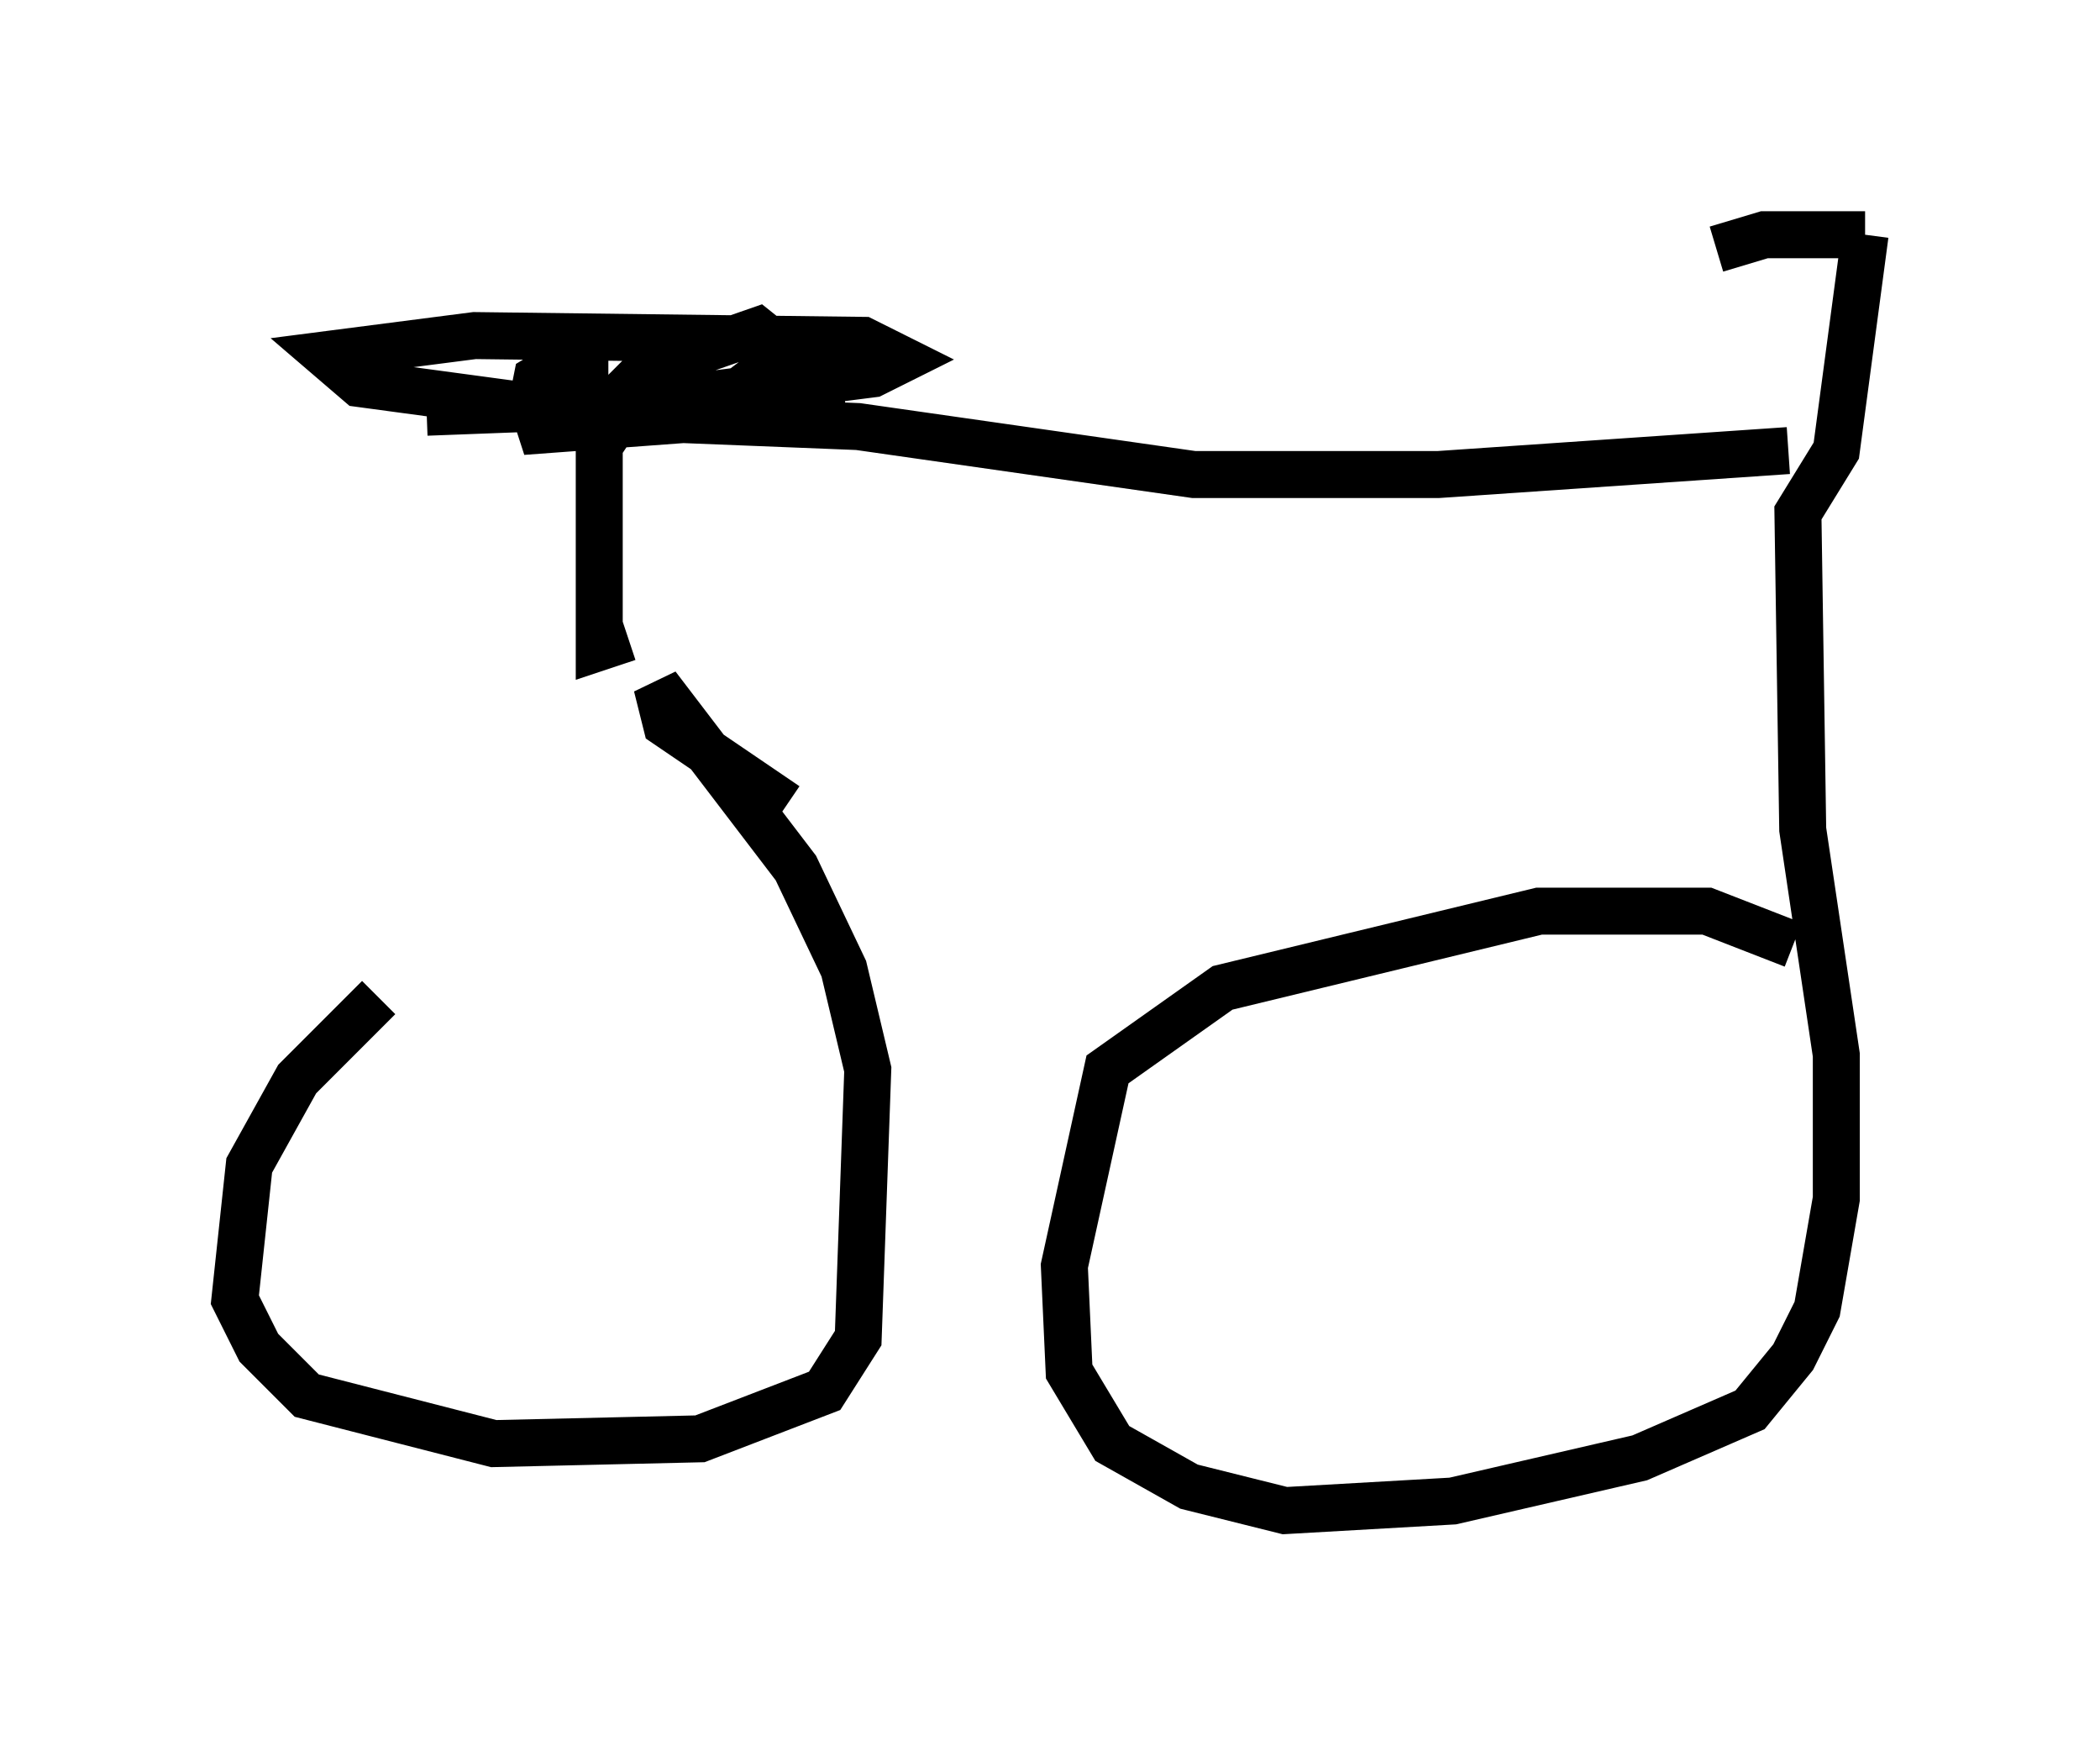 <?xml version="1.0" encoding="utf-8" ?>
<svg baseProfile="full" height="37.154" version="1.1" width="44.709" xmlns="http://www.w3.org/2000/svg" xmlns:ev="http://www.w3.org/2001/xml-events" xmlns:xlink="http://www.w3.org/1999/xlink"><defs /><rect fill="white" height="37.154" width="44.709" x="0" y="0" /><path d="M14.902, 16.944 m-6.84, 4.288 l-1.735, 1.735 -1.021, 1.838 l-0.306, 2.858 0.51, 1.021 l1.021, 1.021 3.981, 1.021 l4.39, -0.102 2.654, -1.021 l0.715, -1.123 0.204, -5.717 l-0.51, -2.144 -1.021, -2.144 l-2.96, -3.879 0.204, 0.817 l2.552, 1.735 m21.438, 2.96 l-1.838, -0.715 -3.573, 0.0 l-6.738, 1.633 -2.45, 1.735 l-0.919, 4.185 0.102, 2.246 l0.919, 1.531 1.633, 0.919 l2.042, 0.51 3.573, -0.204 l3.981, -0.919 2.348, -1.021 l0.919, -1.123 0.51, -1.021 l0.408, -2.348 0.0, -3.063 l-0.715, -4.798 -0.102, -6.738 l0.817, -1.327 0.613, -4.594 m0.0, 0.0 l-2.144, 0.0 -1.021, 0.306 m1.531, 4.288 l-7.452, 0.51 -5.206, 0.0 l-7.146, -1.021 -5.104, -0.204 l-0.408, 0.613 0.0, 4.288 l0.613, -0.204 m-4.288, -4.798 l8.065, -0.306 m0.817, -0.102 l-3.573, 0.51 0.613, 0.0 l1.225, -0.919 0.408, -0.51 l-0.51, -0.408 -2.348, 0.817 l-0.817, 0.817 5.615, -0.715 l0.613, -0.306 -0.817, -0.408 l-8.269, -0.102 -3.165, 0.408 l0.715, 0.613 3.777, 0.51 l5.206, 0.102 -5.513, 0.408 l1.327, -0.817 0.0, -0.51 l-0.51, -0.102 -0.51, 0.306 l-0.102, 0.51 " fill="none" stroke="black" stroke-width="1" /></svg>